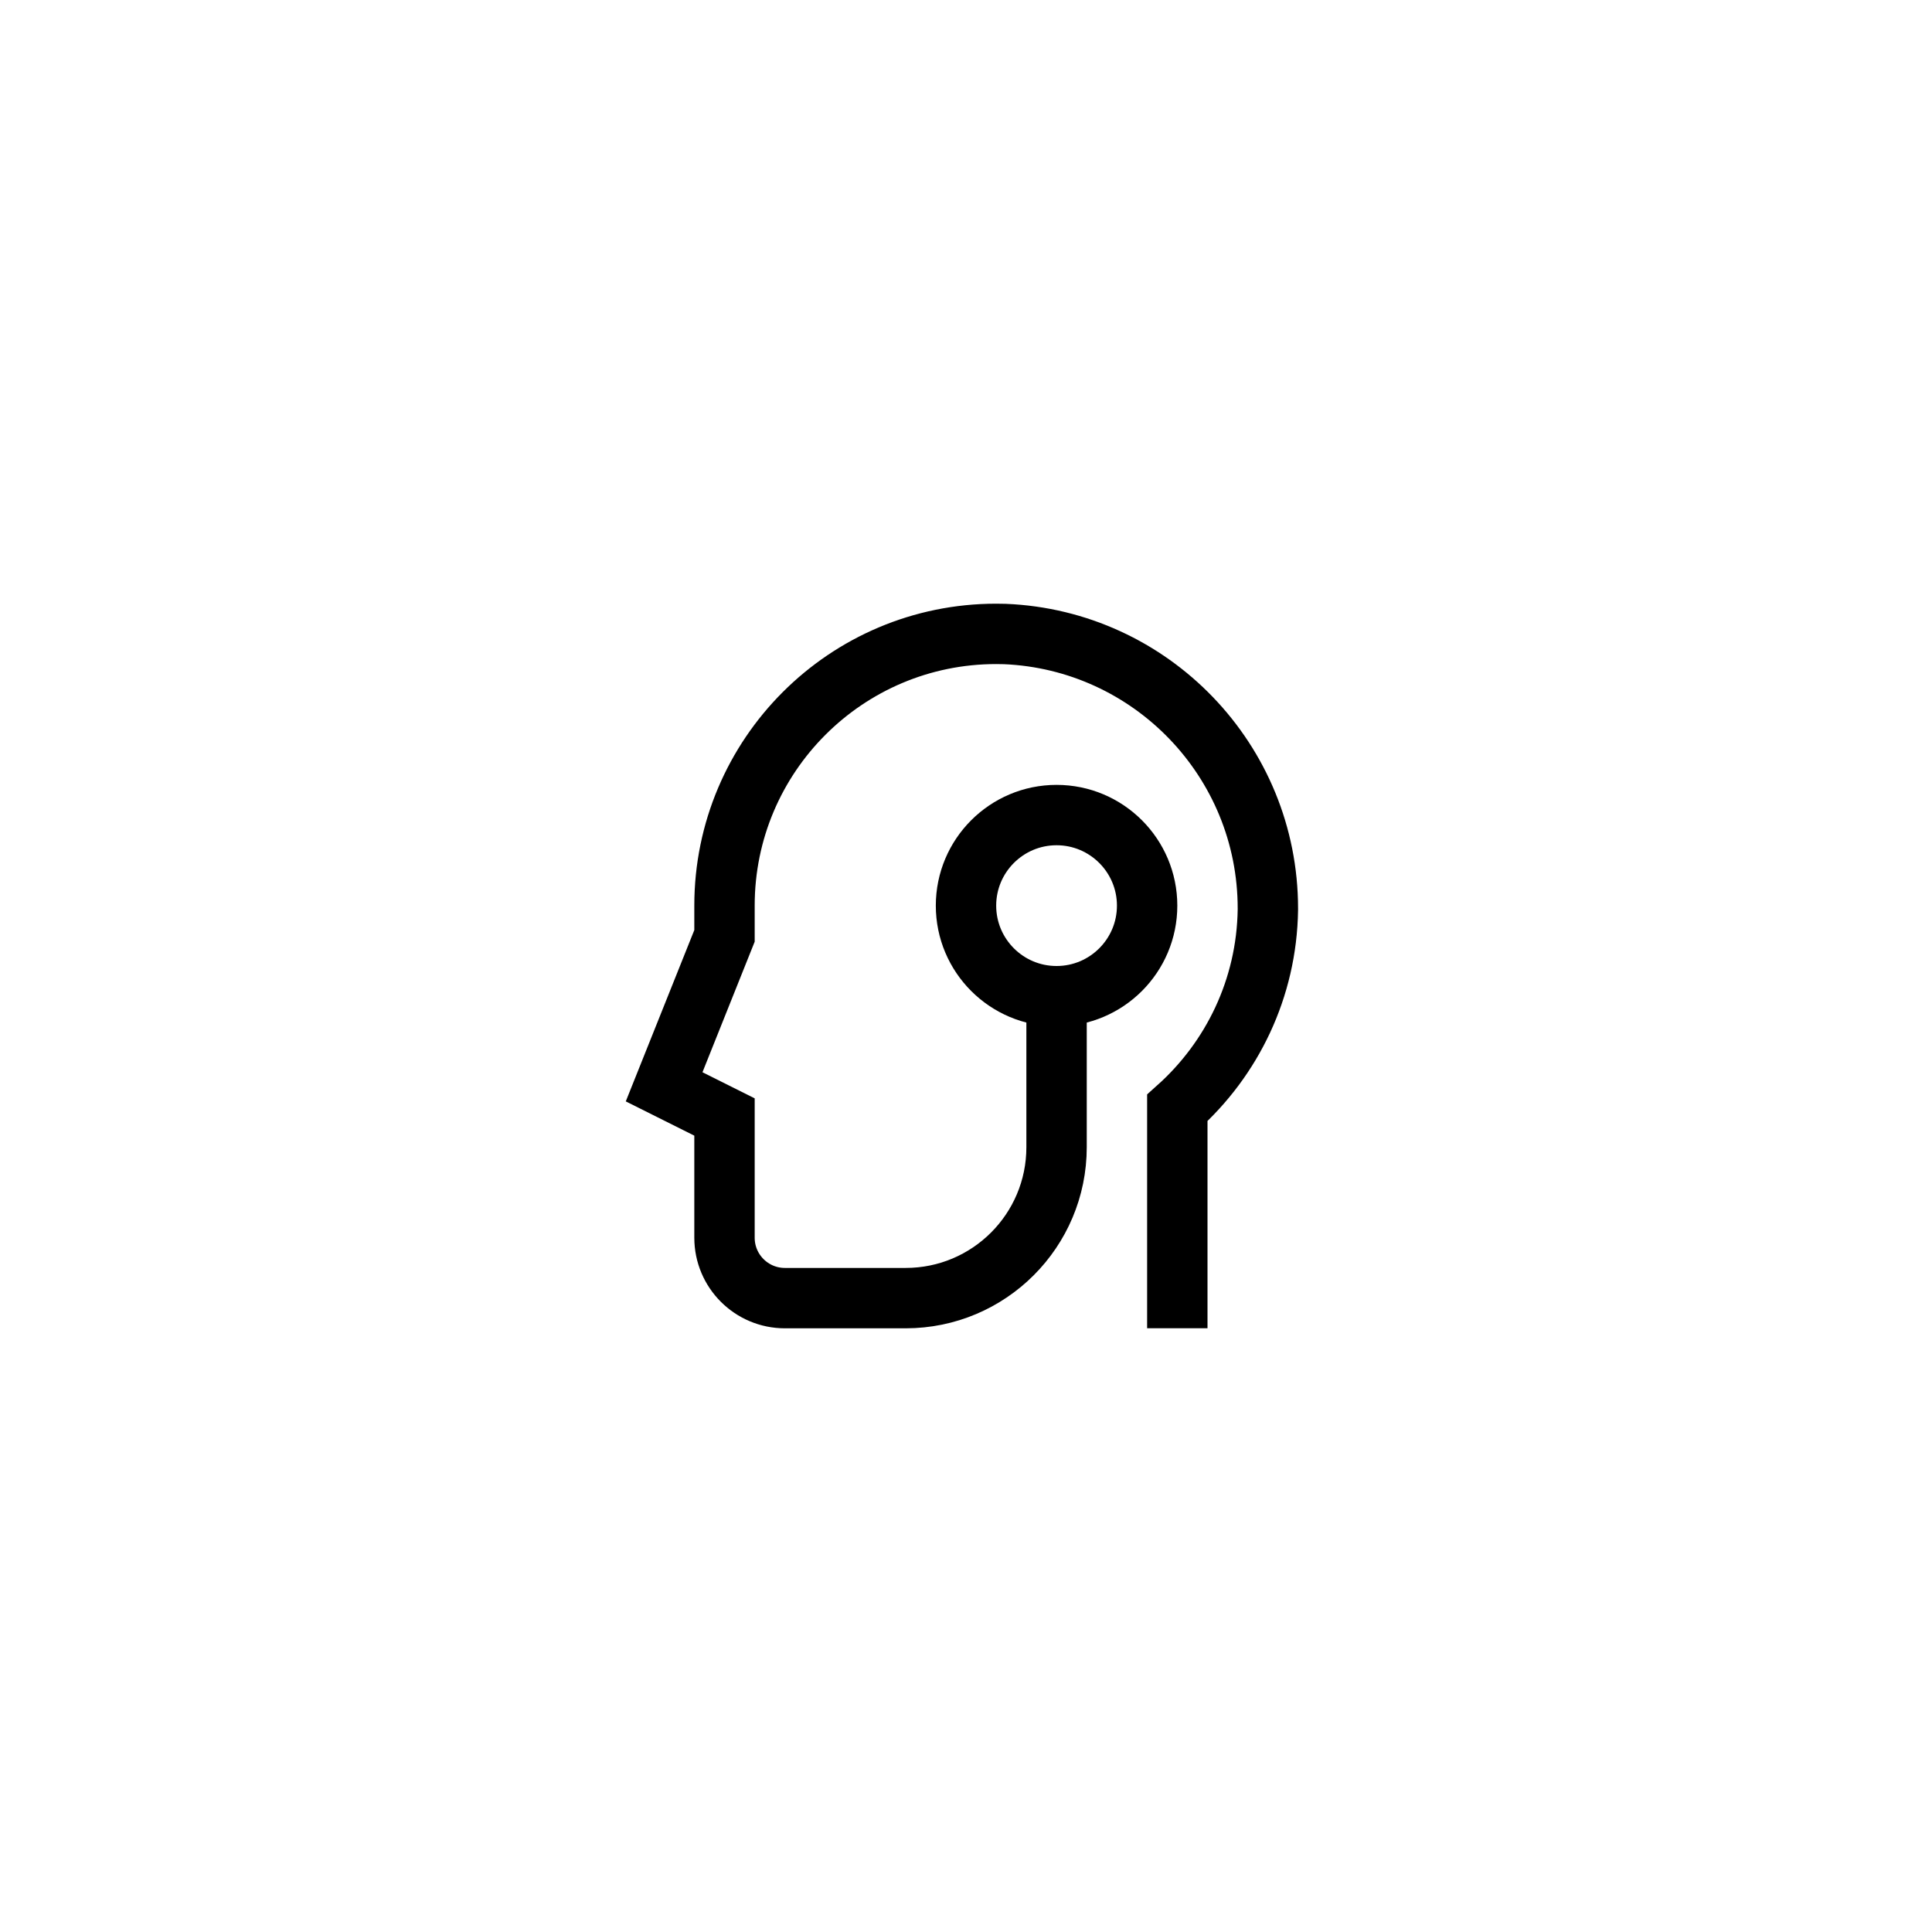 <!-- Generated by IcoMoon.io -->
<svg version="1.1" xmlns="http://www.w3.org/2000/svg" width="32" height="32" viewBox="0 0 32 32">
<title>feature-tile-04</title>
<path fill="none" stroke-linejoin="miter" stroke-linecap="square" stroke-miterlimit="4" stroke-width="1" stroke="#000" d="M19.5 21.5v-3.15c0.907-0.811 1.481-1.979 1.5-3.281l0-0.003c0-0.006 0-0.012 0-0.019 0-2.449-1.935-4.447-4.36-4.546l-0.009-0c-0.039-0.001-0.085-0.002-0.131-0.002-2.485 0-4.5 2.015-4.5 4.5 0 0.001 0 0.001 0 0.002v-0 0.5l-1 2.5 1 0.5v2c0 0.552 0.448 1 1 1v0h2c1.381 0 2.5-1.119 2.5-2.5v0-2.5"></path>
<path fill="none" stroke-linejoin="miter" stroke-linecap="square" stroke-miterlimit="4" stroke-width="1" stroke="#000" d="M19 15c0 0.828-0.672 1.5-1.5 1.5s-1.5-0.672-1.5-1.5c0-0.828 0.672-1.5 1.5-1.5s1.5 0.672 1.5 1.5z"></path>
</svg>
